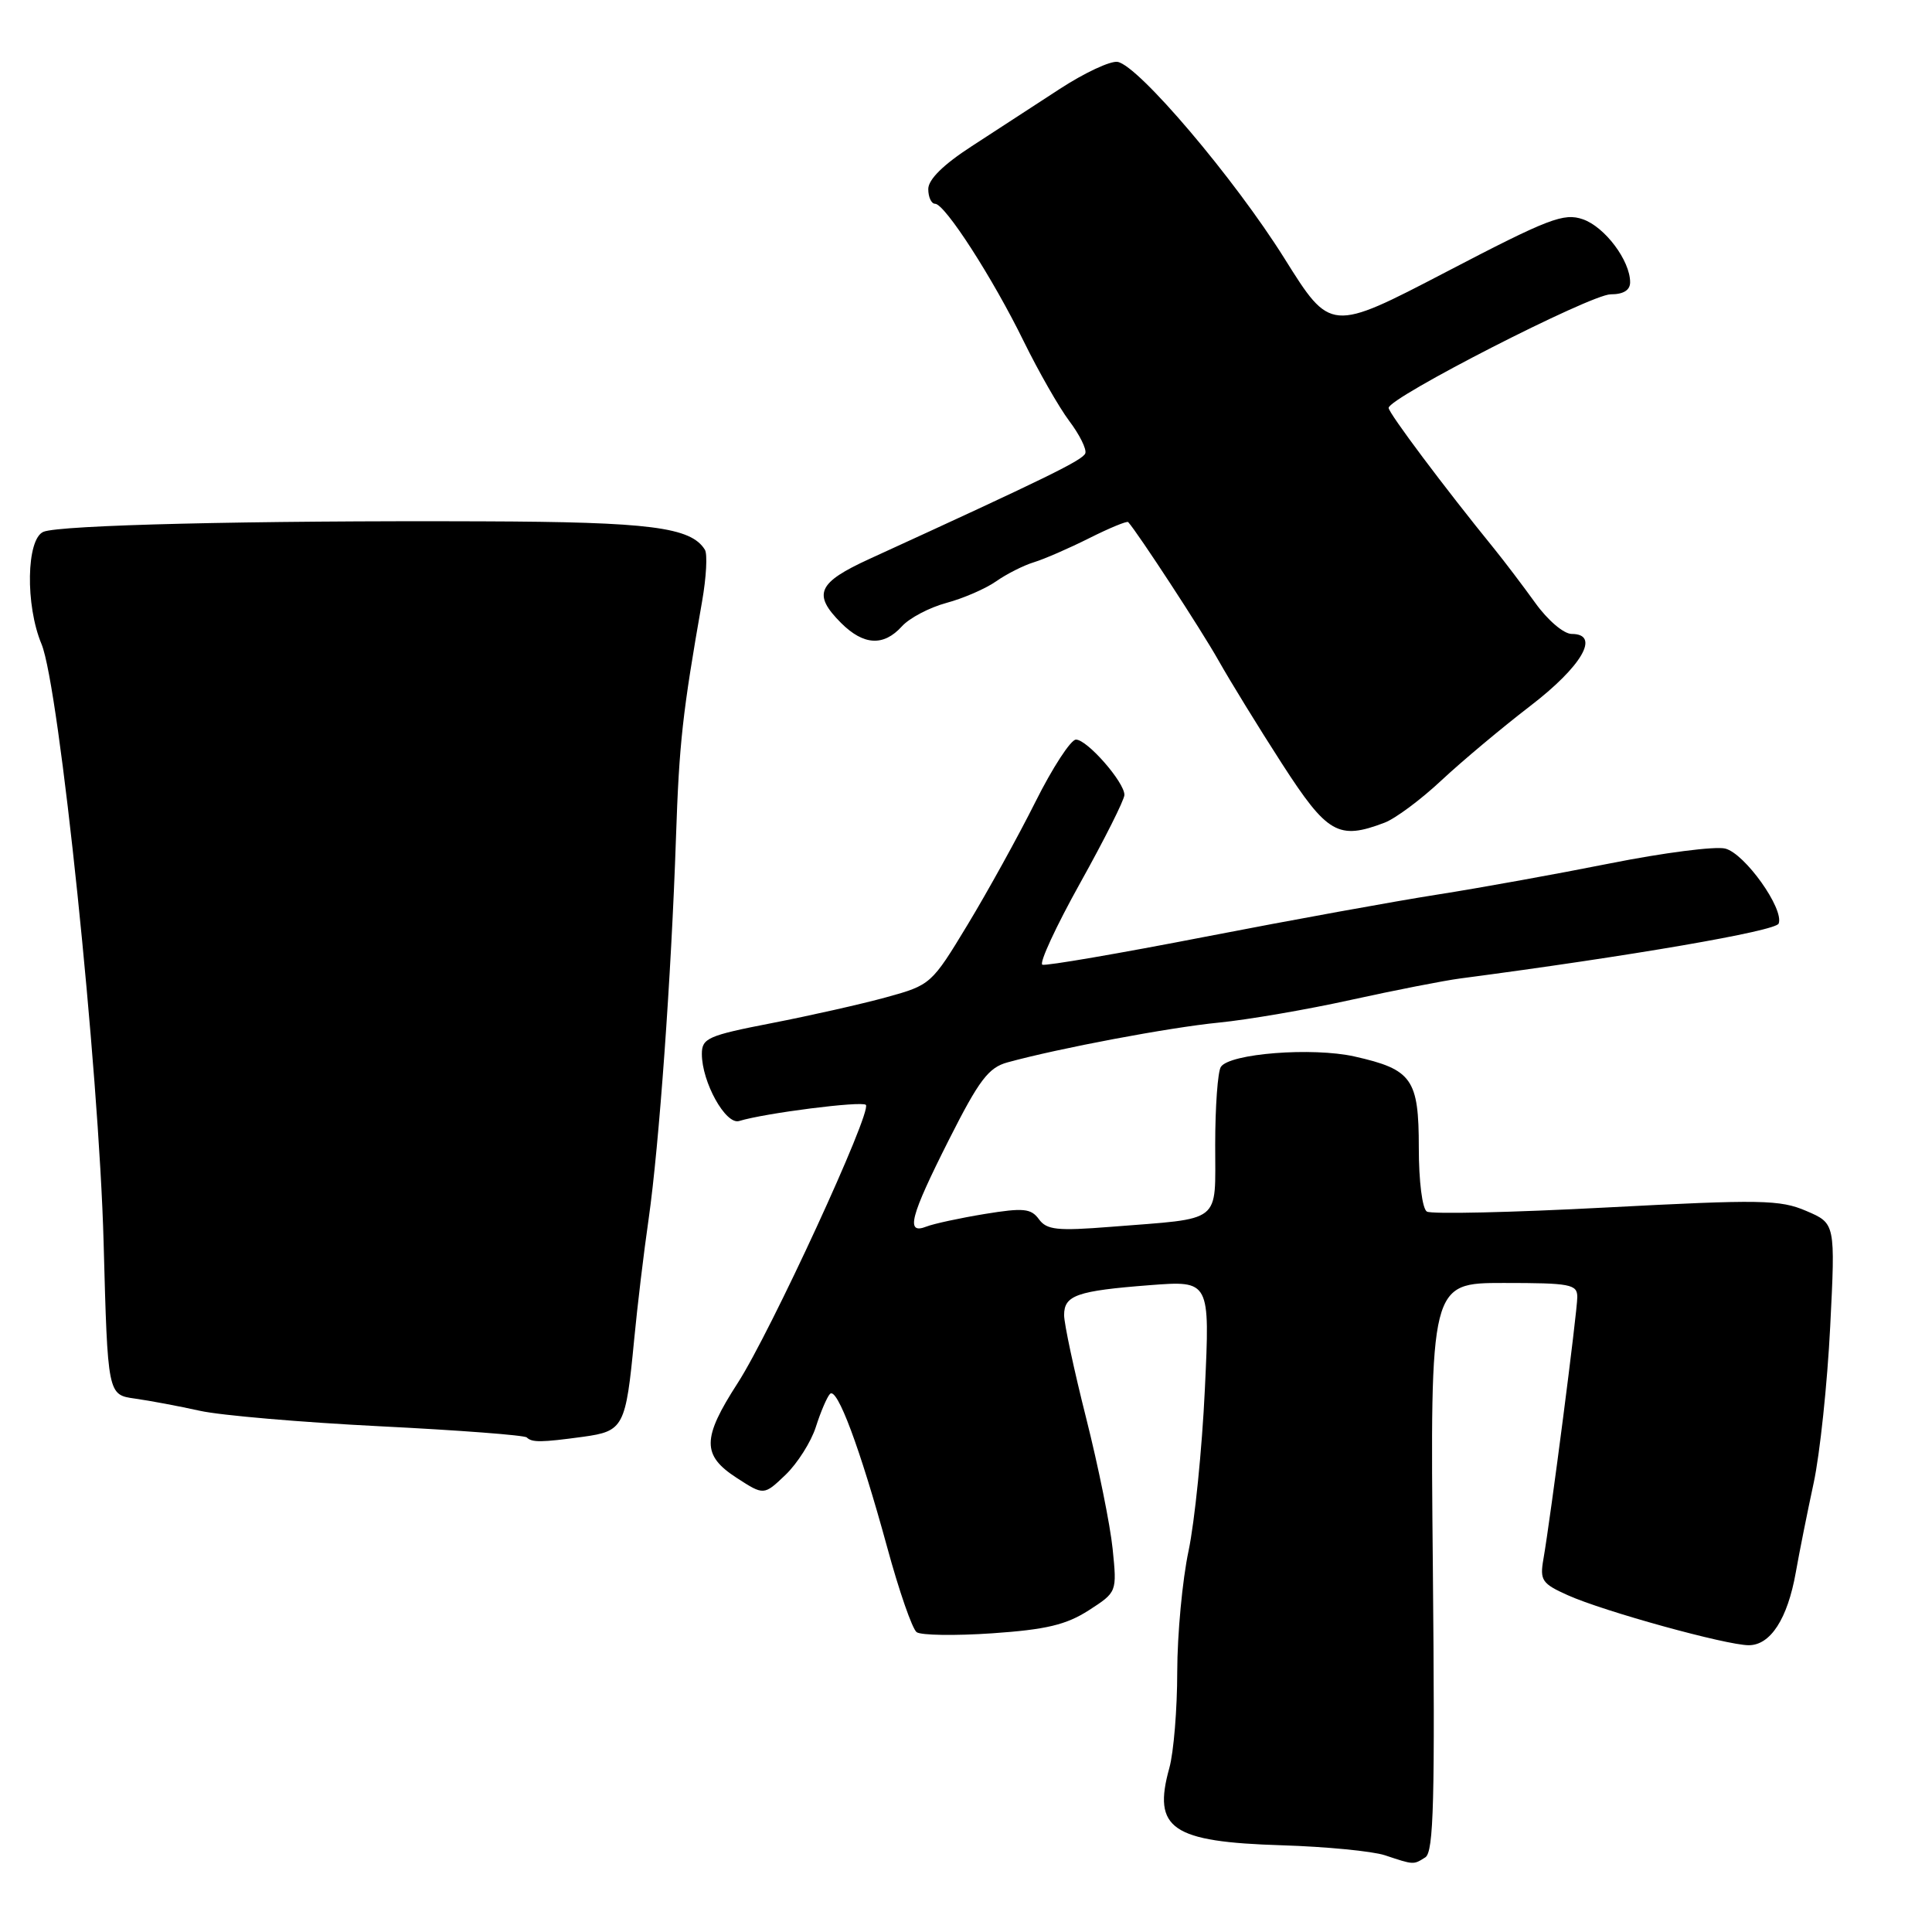<?xml version="1.0" encoding="UTF-8" standalone="no"?>
<!DOCTYPE svg PUBLIC "-//W3C//DTD SVG 1.1//EN" "http://www.w3.org/Graphics/SVG/1.1/DTD/svg11.dtd" >
<svg xmlns="http://www.w3.org/2000/svg" xmlns:xlink="http://www.w3.org/1999/xlink" version="1.1" viewBox="0 0 256 256">
 <g >
 <path fill="currentColor"
d=" M 188.86 246.11 C 189.98 245.40 190.15 238.54 189.86 207.62 C 189.50 170.00 189.50 170.00 199.25 170.00 C 208.10 170.00 209.00 170.17 209.00 171.87 C 209.00 173.79 205.47 201.09 204.51 206.59 C 204.02 209.40 204.32 209.84 207.73 211.37 C 212.48 213.51 228.75 218.00 231.72 218.00 C 234.60 218.00 236.86 214.50 237.95 208.36 C 238.42 205.69 239.49 200.35 240.32 196.50 C 241.15 192.65 242.13 183.34 242.51 175.80 C 243.20 162.11 243.20 162.11 239.35 160.46 C 235.86 158.96 233.36 158.92 212.82 160.00 C 200.34 160.66 189.65 160.90 189.07 160.54 C 188.46 160.17 188.00 156.53 188.00 152.10 C 188.00 142.96 187.12 141.71 179.48 139.99 C 173.91 138.74 162.92 139.59 161.77 141.37 C 161.36 141.99 161.02 146.63 161.02 151.67 C 161.00 162.28 162.15 161.37 147.19 162.56 C 140.09 163.12 138.70 162.98 137.66 161.55 C 136.61 160.12 135.62 160.02 130.47 160.86 C 127.19 161.40 123.71 162.15 122.75 162.53 C 119.96 163.62 120.59 161.23 125.75 151.00 C 129.74 143.10 130.98 141.46 133.50 140.77 C 140.35 138.89 154.97 136.14 161.50 135.50 C 165.35 135.12 173.22 133.77 179.00 132.49 C 184.78 131.22 191.30 129.94 193.50 129.65 C 216.09 126.68 235.30 123.37 235.68 122.38 C 236.43 120.44 231.20 113.09 228.60 112.44 C 227.29 112.11 220.43 112.99 213.36 114.40 C 206.29 115.81 196.00 117.67 190.50 118.53 C 185.00 119.39 171.15 121.90 159.73 124.12 C 148.31 126.34 138.58 128.01 138.12 127.83 C 137.66 127.65 139.91 122.78 143.13 117.00 C 146.35 111.22 148.99 105.97 148.99 105.33 C 149.00 103.65 144.06 98.00 142.57 98.00 C 141.89 98.00 139.47 101.71 137.20 106.25 C 134.93 110.79 130.89 118.10 128.23 122.50 C 123.44 130.42 123.33 130.52 117.45 132.14 C 114.18 133.04 107.34 134.58 102.25 135.57 C 93.81 137.21 93.00 137.57 93.00 139.65 C 93.00 143.39 96.16 149.08 97.94 148.54 C 101.36 147.49 114.19 145.86 114.73 146.40 C 115.59 147.25 102.10 176.53 97.75 183.26 C 93.01 190.60 92.99 192.83 97.62 195.83 C 101.22 198.16 101.22 198.16 104.09 195.42 C 105.66 193.91 107.47 191.06 108.10 189.09 C 108.73 187.11 109.57 185.14 109.97 184.71 C 110.90 183.68 113.94 191.81 117.55 205.00 C 119.12 210.78 120.88 215.85 121.46 216.27 C 122.03 216.69 126.55 216.76 131.50 216.42 C 138.63 215.93 141.28 215.29 144.26 213.38 C 148.01 210.96 148.01 210.96 147.43 205.23 C 147.11 202.08 145.53 194.28 143.92 187.90 C 142.31 181.53 141.00 175.39 141.00 174.26 C 141.00 171.63 142.68 171.04 152.37 170.29 C 160.33 169.68 160.33 169.68 159.65 184.09 C 159.28 192.02 158.30 201.65 157.49 205.50 C 156.67 209.35 156.00 216.55 155.99 221.50 C 155.99 226.45 155.52 232.20 154.94 234.28 C 152.70 242.33 155.24 244.06 169.86 244.51 C 175.71 244.69 181.85 245.29 183.50 245.83 C 187.38 247.12 187.27 247.11 188.86 246.11 Z  M 77.28 190.38 C 82.63 189.64 82.92 189.09 84.03 177.50 C 84.45 173.10 85.31 165.90 85.95 161.50 C 87.33 151.83 88.95 129.38 89.57 111.00 C 90.00 98.37 90.43 94.51 93.03 79.69 C 93.59 76.50 93.76 73.41 93.40 72.84 C 91.55 69.85 86.14 69.16 63.97 69.08 C 33.13 68.96 7.85 69.57 5.75 70.47 C 3.49 71.43 3.34 80.18 5.50 85.34 C 7.85 90.97 13.12 141.74 13.73 164.66 C 14.27 184.82 14.27 184.82 17.88 185.32 C 19.87 185.60 23.75 186.33 26.50 186.94 C 29.25 187.55 40.00 188.47 50.38 188.99 C 60.77 189.51 69.51 190.17 69.80 190.47 C 70.49 191.15 71.71 191.14 77.28 190.38 Z  M 183.46 109.01 C 184.89 108.47 188.28 105.95 191.00 103.40 C 193.72 100.86 199.00 96.44 202.72 93.58 C 209.63 88.29 212.11 84.00 208.26 84.00 C 207.21 84.00 205.09 82.20 203.44 79.90 C 201.82 77.65 199.35 74.39 197.94 72.65 C 191.45 64.67 184.00 54.73 184.00 54.05 C 184.00 52.70 210.78 39.00 213.42 39.00 C 215.12 39.00 216.00 38.45 216.00 37.40 C 216.00 34.53 212.66 30.08 209.75 29.06 C 207.21 28.18 205.24 28.93 191.61 36.04 C 176.31 44.01 176.31 44.01 170.20 34.25 C 163.55 23.63 150.86 8.68 148.09 8.20 C 147.14 8.04 143.70 9.65 140.43 11.78 C 137.17 13.91 131.91 17.33 128.75 19.38 C 125.00 21.81 123.00 23.78 123.00 25.05 C 123.00 26.12 123.41 27.00 123.90 27.00 C 125.20 27.00 131.53 36.81 135.66 45.25 C 137.62 49.24 140.33 53.98 141.68 55.78 C 143.04 57.58 144.00 59.51 143.81 60.06 C 143.52 60.95 138.65 63.33 115.25 74.04 C 108.32 77.21 107.64 78.73 111.45 82.55 C 114.43 85.52 117.08 85.67 119.50 83.00 C 120.50 81.89 123.15 80.50 125.40 79.89 C 127.64 79.29 130.61 78.00 131.99 77.03 C 133.37 76.06 135.62 74.92 137.00 74.50 C 138.38 74.08 141.68 72.64 144.35 71.30 C 147.02 69.96 149.33 69.01 149.49 69.18 C 150.73 70.54 159.19 83.48 161.45 87.50 C 163.00 90.25 166.79 96.42 169.88 101.21 C 175.88 110.50 177.34 111.34 183.46 109.01 Z "/>
</g>
</svg>